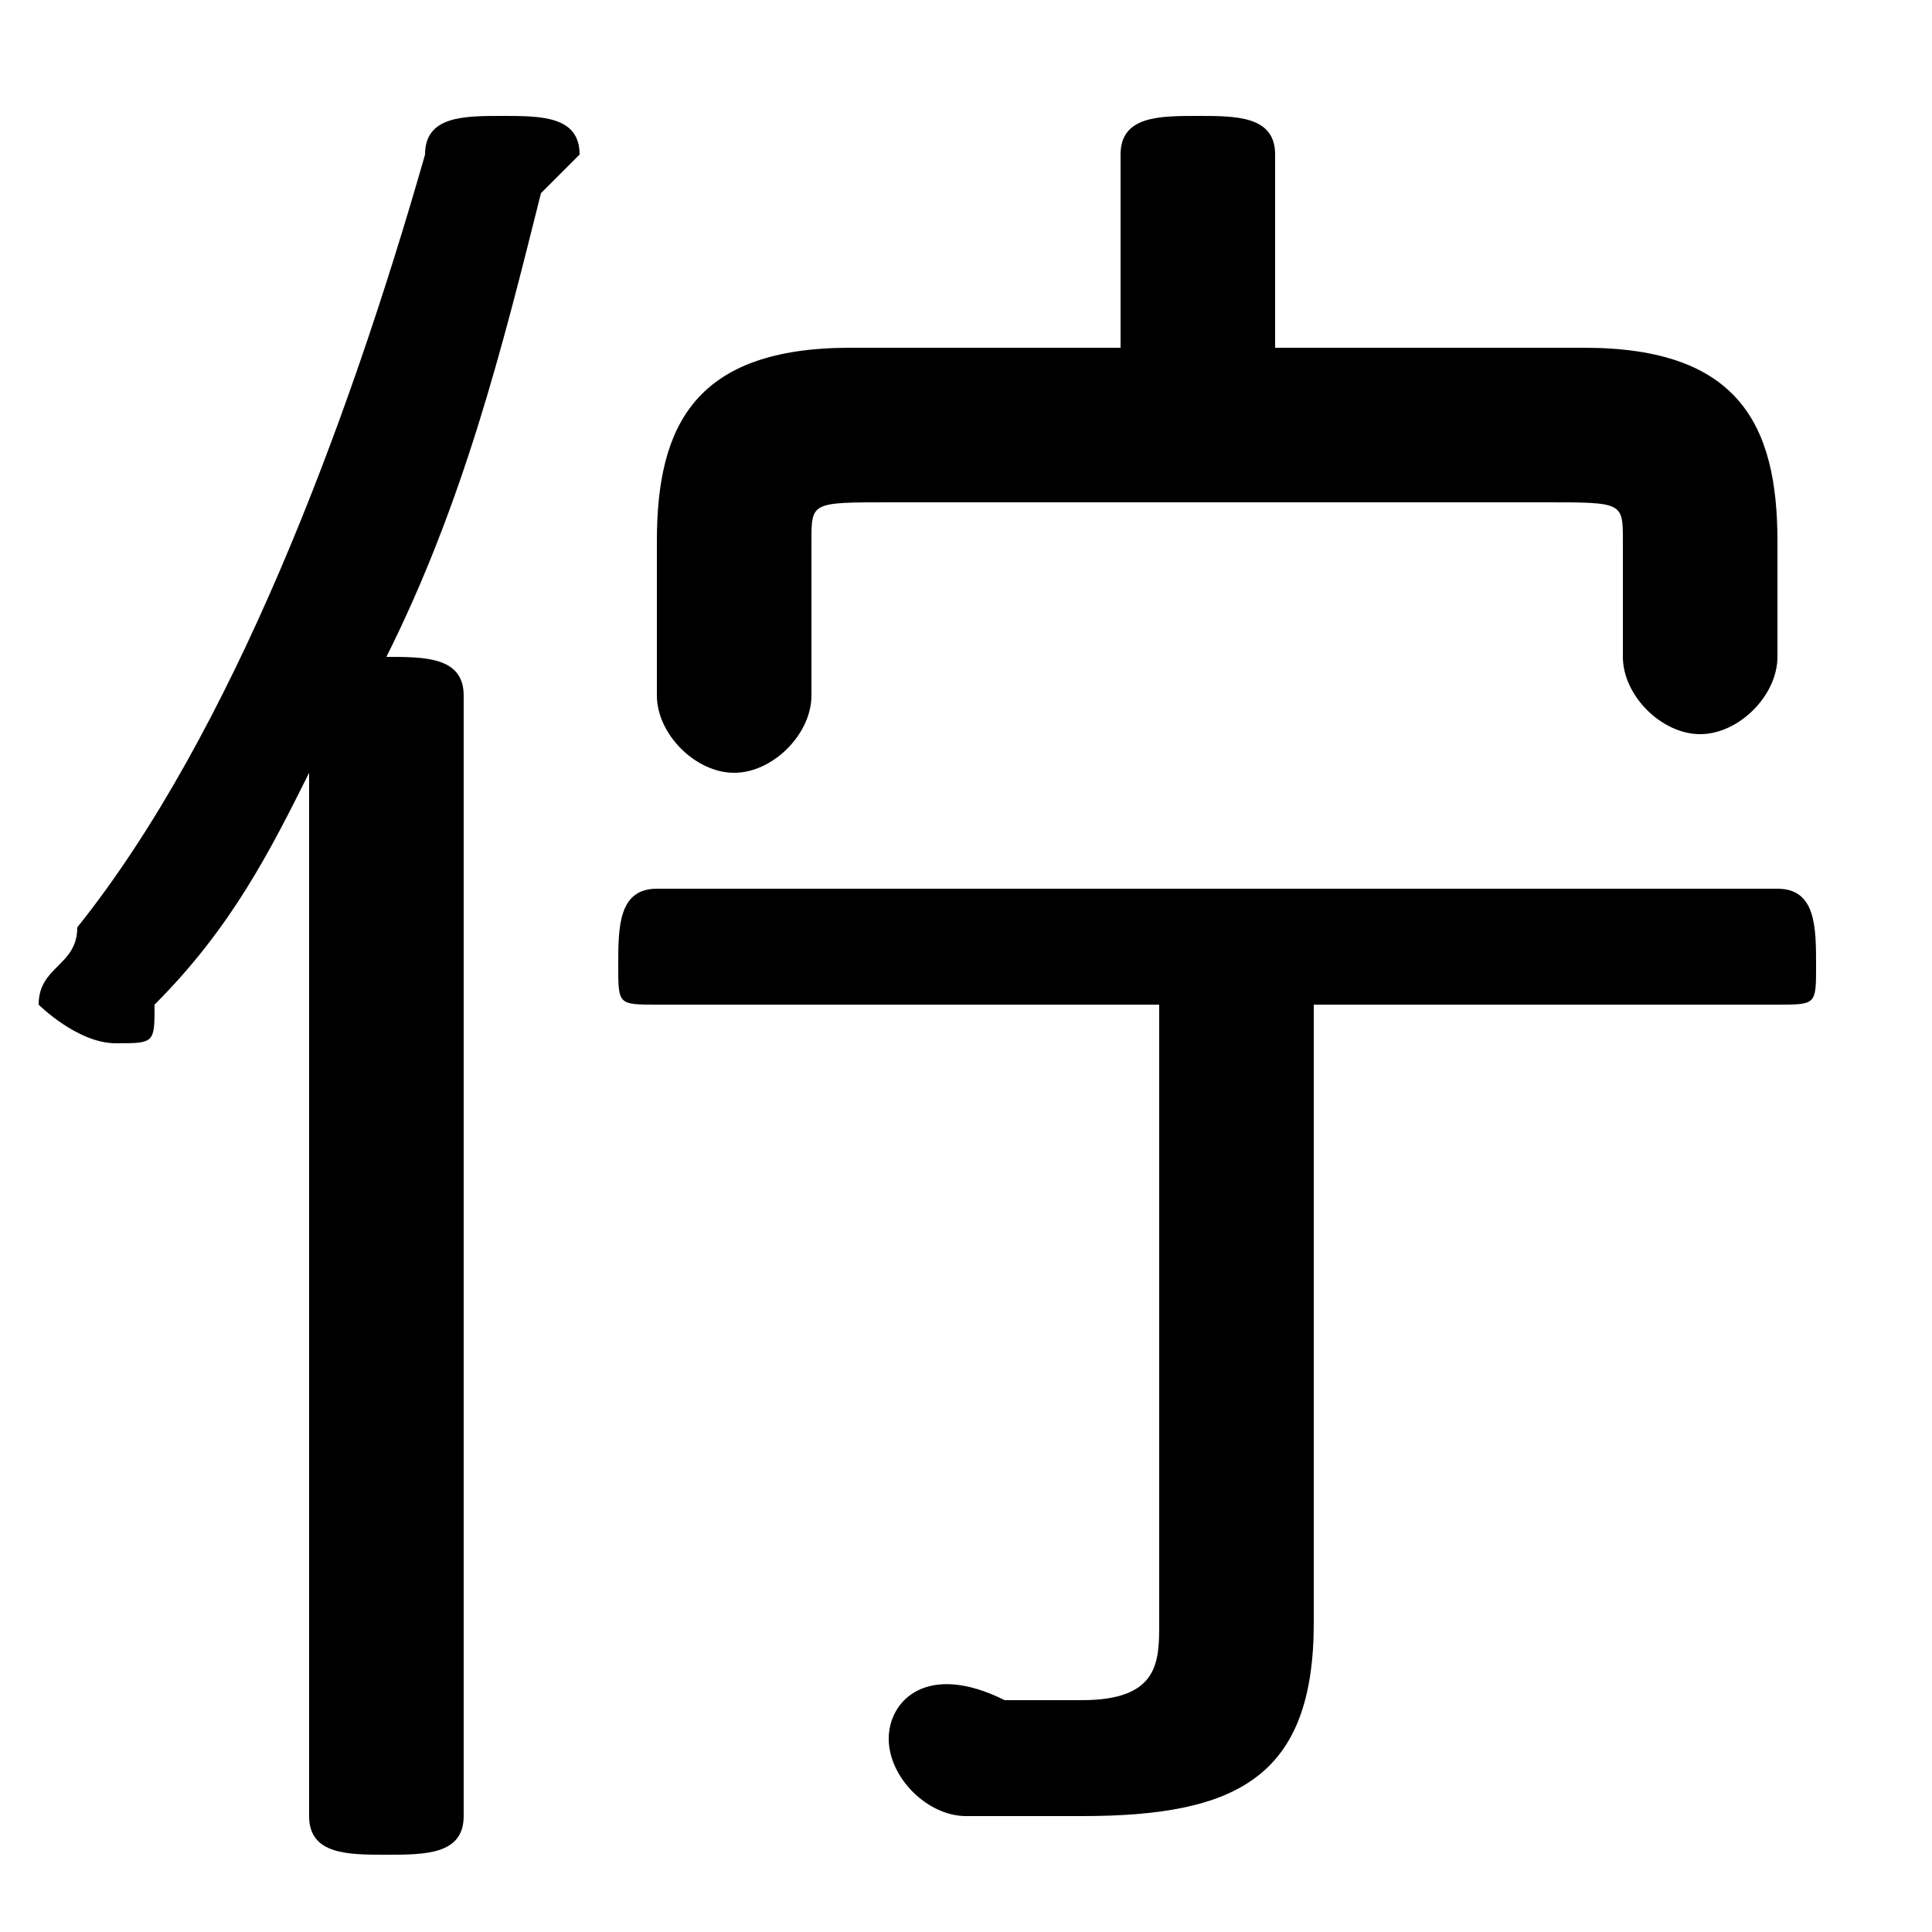 <svg xmlns="http://www.w3.org/2000/svg" viewBox="0 -44.0 50.0 50.0">
    <rect x="0" y="-44.0" width="50.0" height="50.0" fill="#808080" stroke="none"/>
    <g transform="scale(1, -1)">
        <!-- ボディの枠 -->
        <rect x="0" y="-6.0" width="50.0" height="50.0"
            stroke="white" fill="white"/>
        <!-- グリフ座標系の原点 -->
        <circle cx="0" cy="0" r="5" fill="white"/>
        <!-- グリフのアウトライン -->
        <g style="fill:black;stroke:#000000;stroke-width:0;stroke-linecap:round;stroke-linejoin:round;">
        <path d="M 33.0 35.0 L 33.0 40.0 C 33.0 41.0 32.0 41.0 31.0 41.0 C 30.0 41.0 29.0 41.0 29.0 40.0 L 29.0 35.0 L 22.0 35.0 C 18.0 35.0 17.0 33.0 17.0 30.0 L 17.0 26.0 C 17.0 25.0 18.0 24.0 19.0 24.0 C 20.0 24.0 21.0 25.0 21.0 26.0 L 21.0 30.0 C 21.0 31.0 21.0 31.0 23.0 31.0 L 40.0 31.0 C 42.0 31.0 42.0 31.0 42.0 30.0 L 42.0 27.0 C 42.0 26.0 43.0 25.0 44.0 25.0 C 45.0 25.0 46.0 26.0 46.0 27.0 L 46.0 30.0 C 46.0 33.0 45.0 35.0 41.0 35.0 Z M 30.0 18.0 L 30.0 2.0 C 30.0 1.0 30.0 0.0 28.0 0.0 C 27.0 0.0 27.0 0.0 26.0 0.0 C 24.0 1.0 23.0 -0.0 23.0 -1.0 C 23.0 -2.0 24.0 -3.0 25.0 -3.0 C 26.0 -3.0 27.0 -3.0 28.0 -3.0 C 32.0 -3.0 34.0 -2.0 34.0 2.0 L 34.0 18.0 L 46.0 18.0 C 47.0 18.0 47.0 18.0 47.0 19.0 C 47.0 20.0 47.0 21.0 46.0 21.0 L 17.0 21.0 C 16.0 21.0 16.0 20.0 16.0 19.0 C 16.0 18.0 16.0 18.0 17.0 18.0 Z M 8.0 -3.0 C 8.0 -4.0 9.0 -4.0 10.0 -4.0 C 11.0 -4.0 12.0 -4.0 12.0 -3.0 L 12.0 26.0 C 12.0 27.0 11.0 27.0 10.0 27.0 C 12.0 31.0 13.0 35.0 14.0 39.0 C 14.0 39.0 15.0 40.0 15.0 40.0 C 15.0 41.0 14.0 41.0 13.0 41.0 C 12.0 41.0 11.0 41.0 11.0 40.0 C 9.0 33.0 6.0 25.0 2.0 20.0 C 2.0 19.0 1.0 19.0 1.0 18.0 C 1.0 18.0 2.0 17.0 3.0 17.0 C 4.0 17.0 4.0 17.0 4.0 18.0 C 6.0 20.0 7.0 22.0 8.0 24.0 Z"/>
    </g>
    </g>
</svg>
